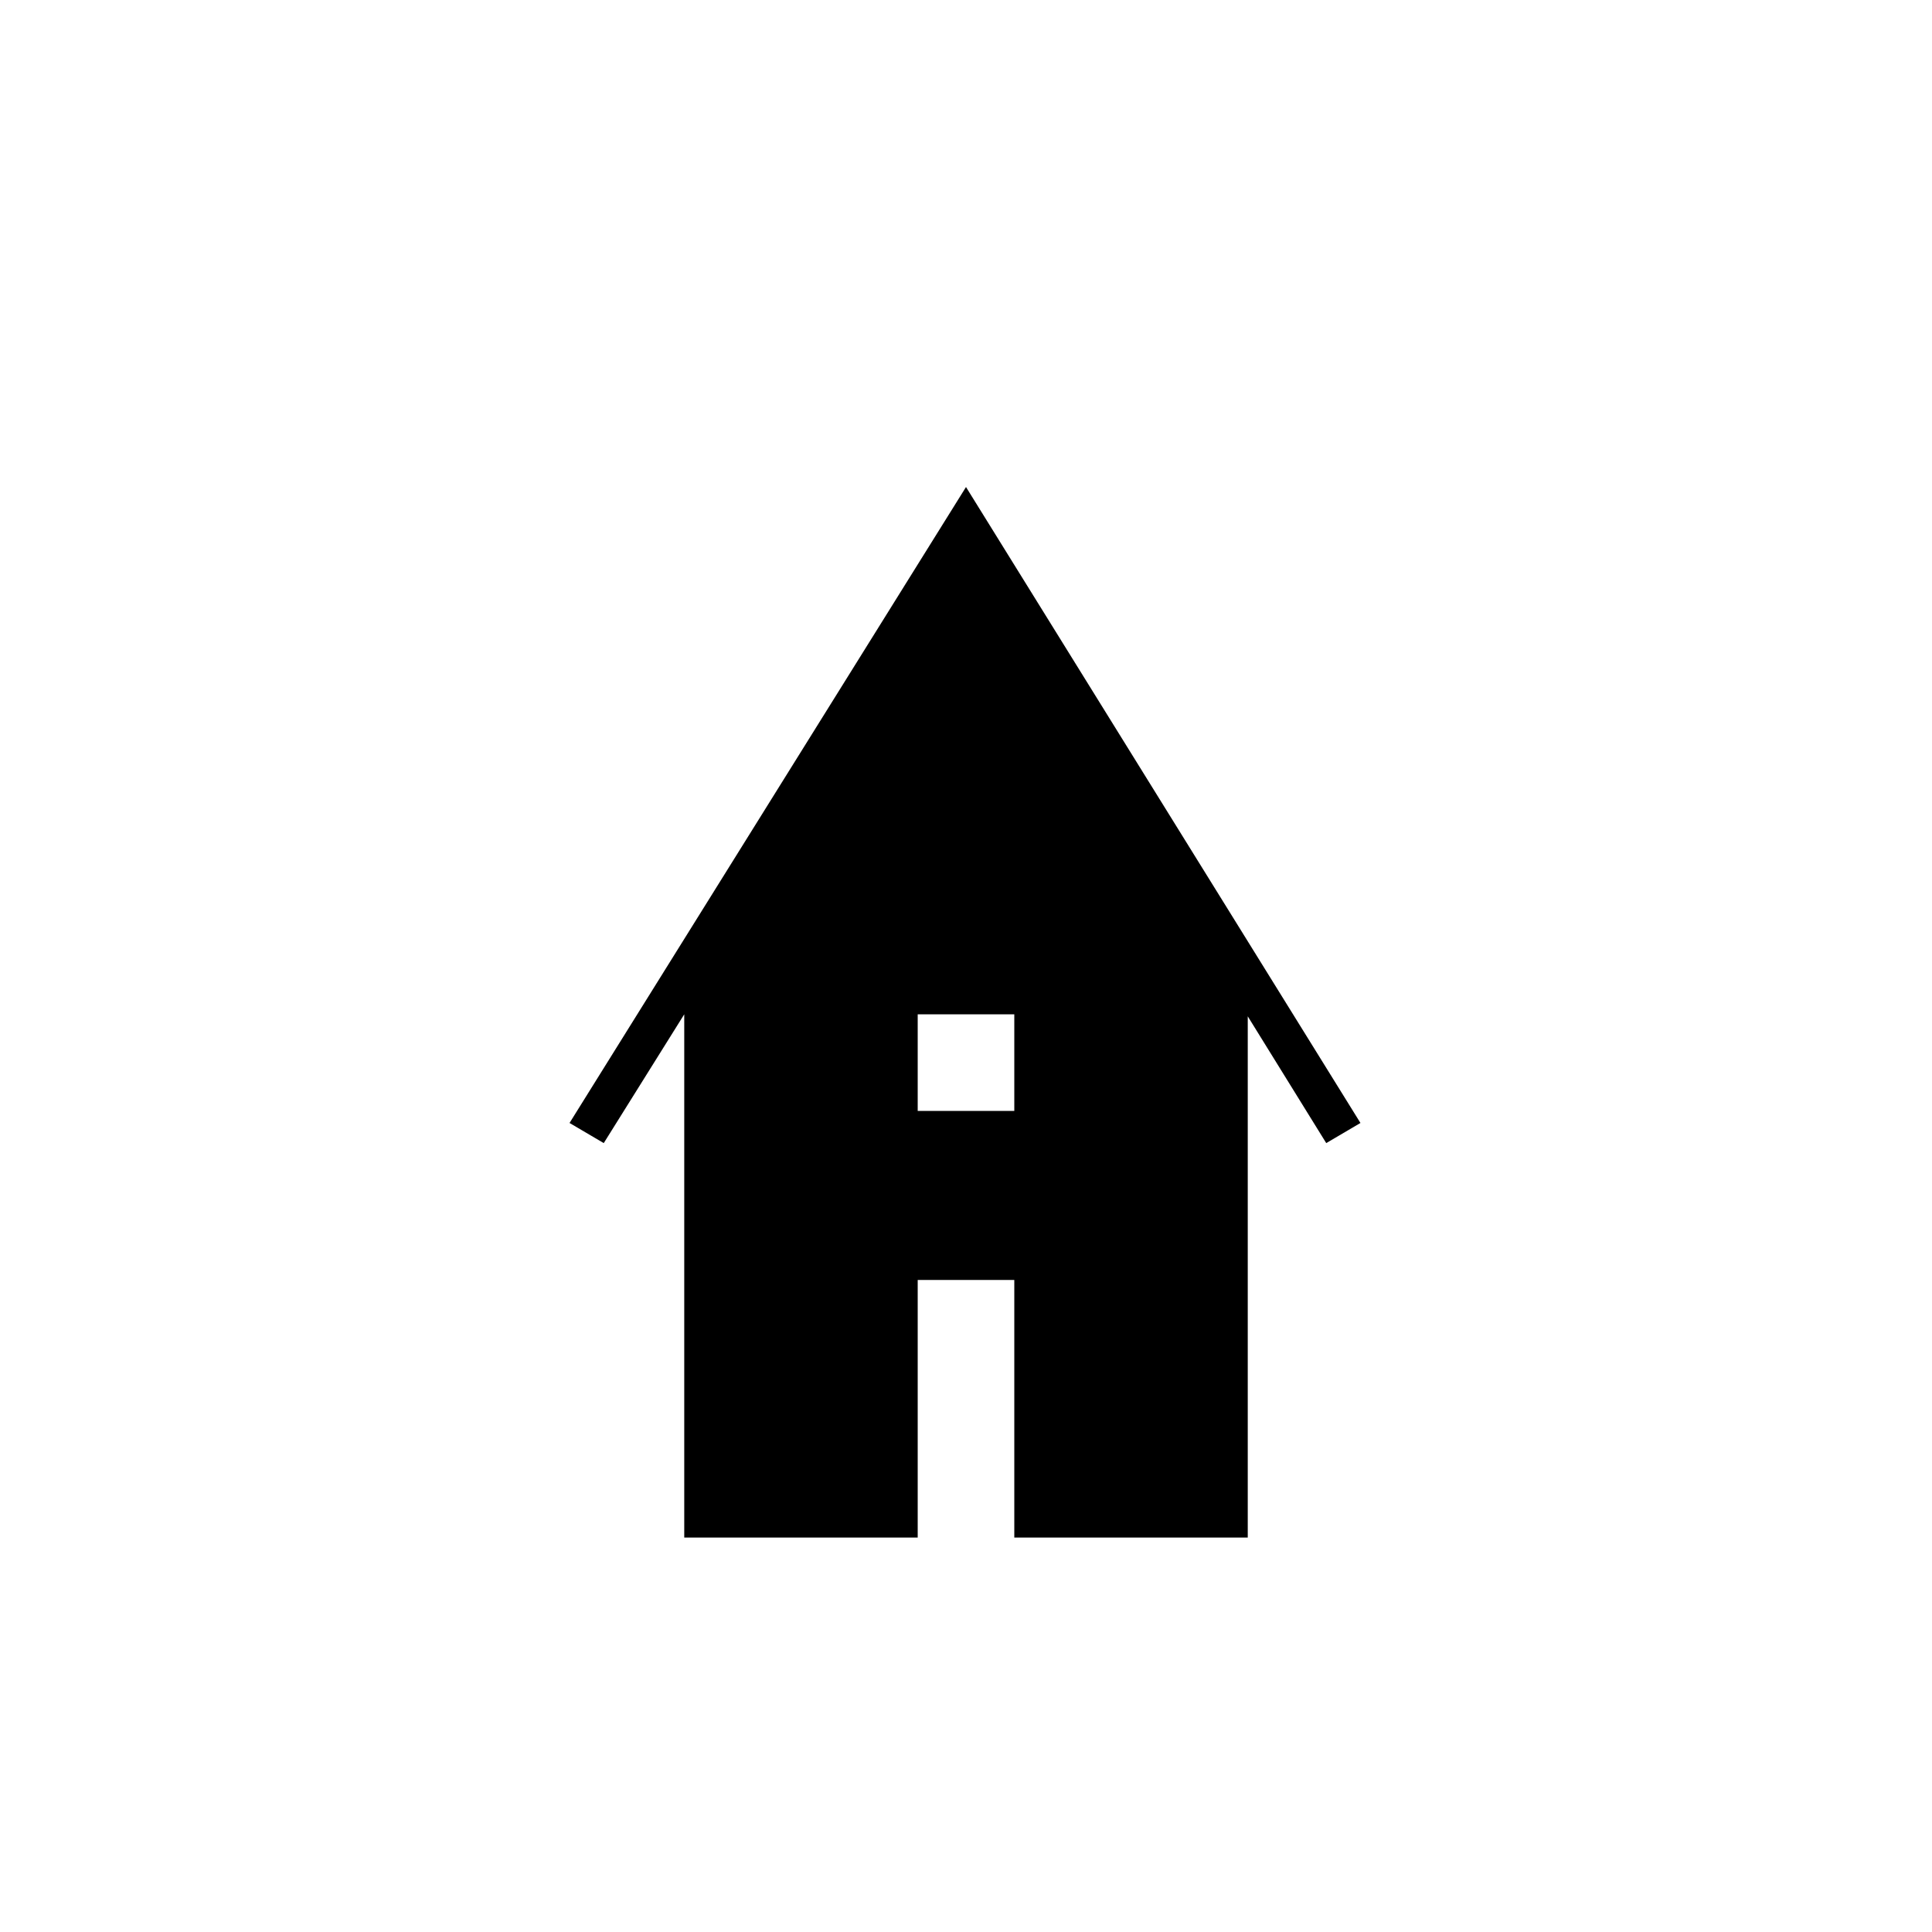 <svg xmlns="http://www.w3.org/2000/svg" height="20" viewBox="0 -960 960 960" width="20"><path d="M340-196v-260l-40 64-17-10 197-316 196 316-17 10-39-63v259H504v-128h-48v128H340Zm116-212h48v-48h-48v48Z"/></svg>